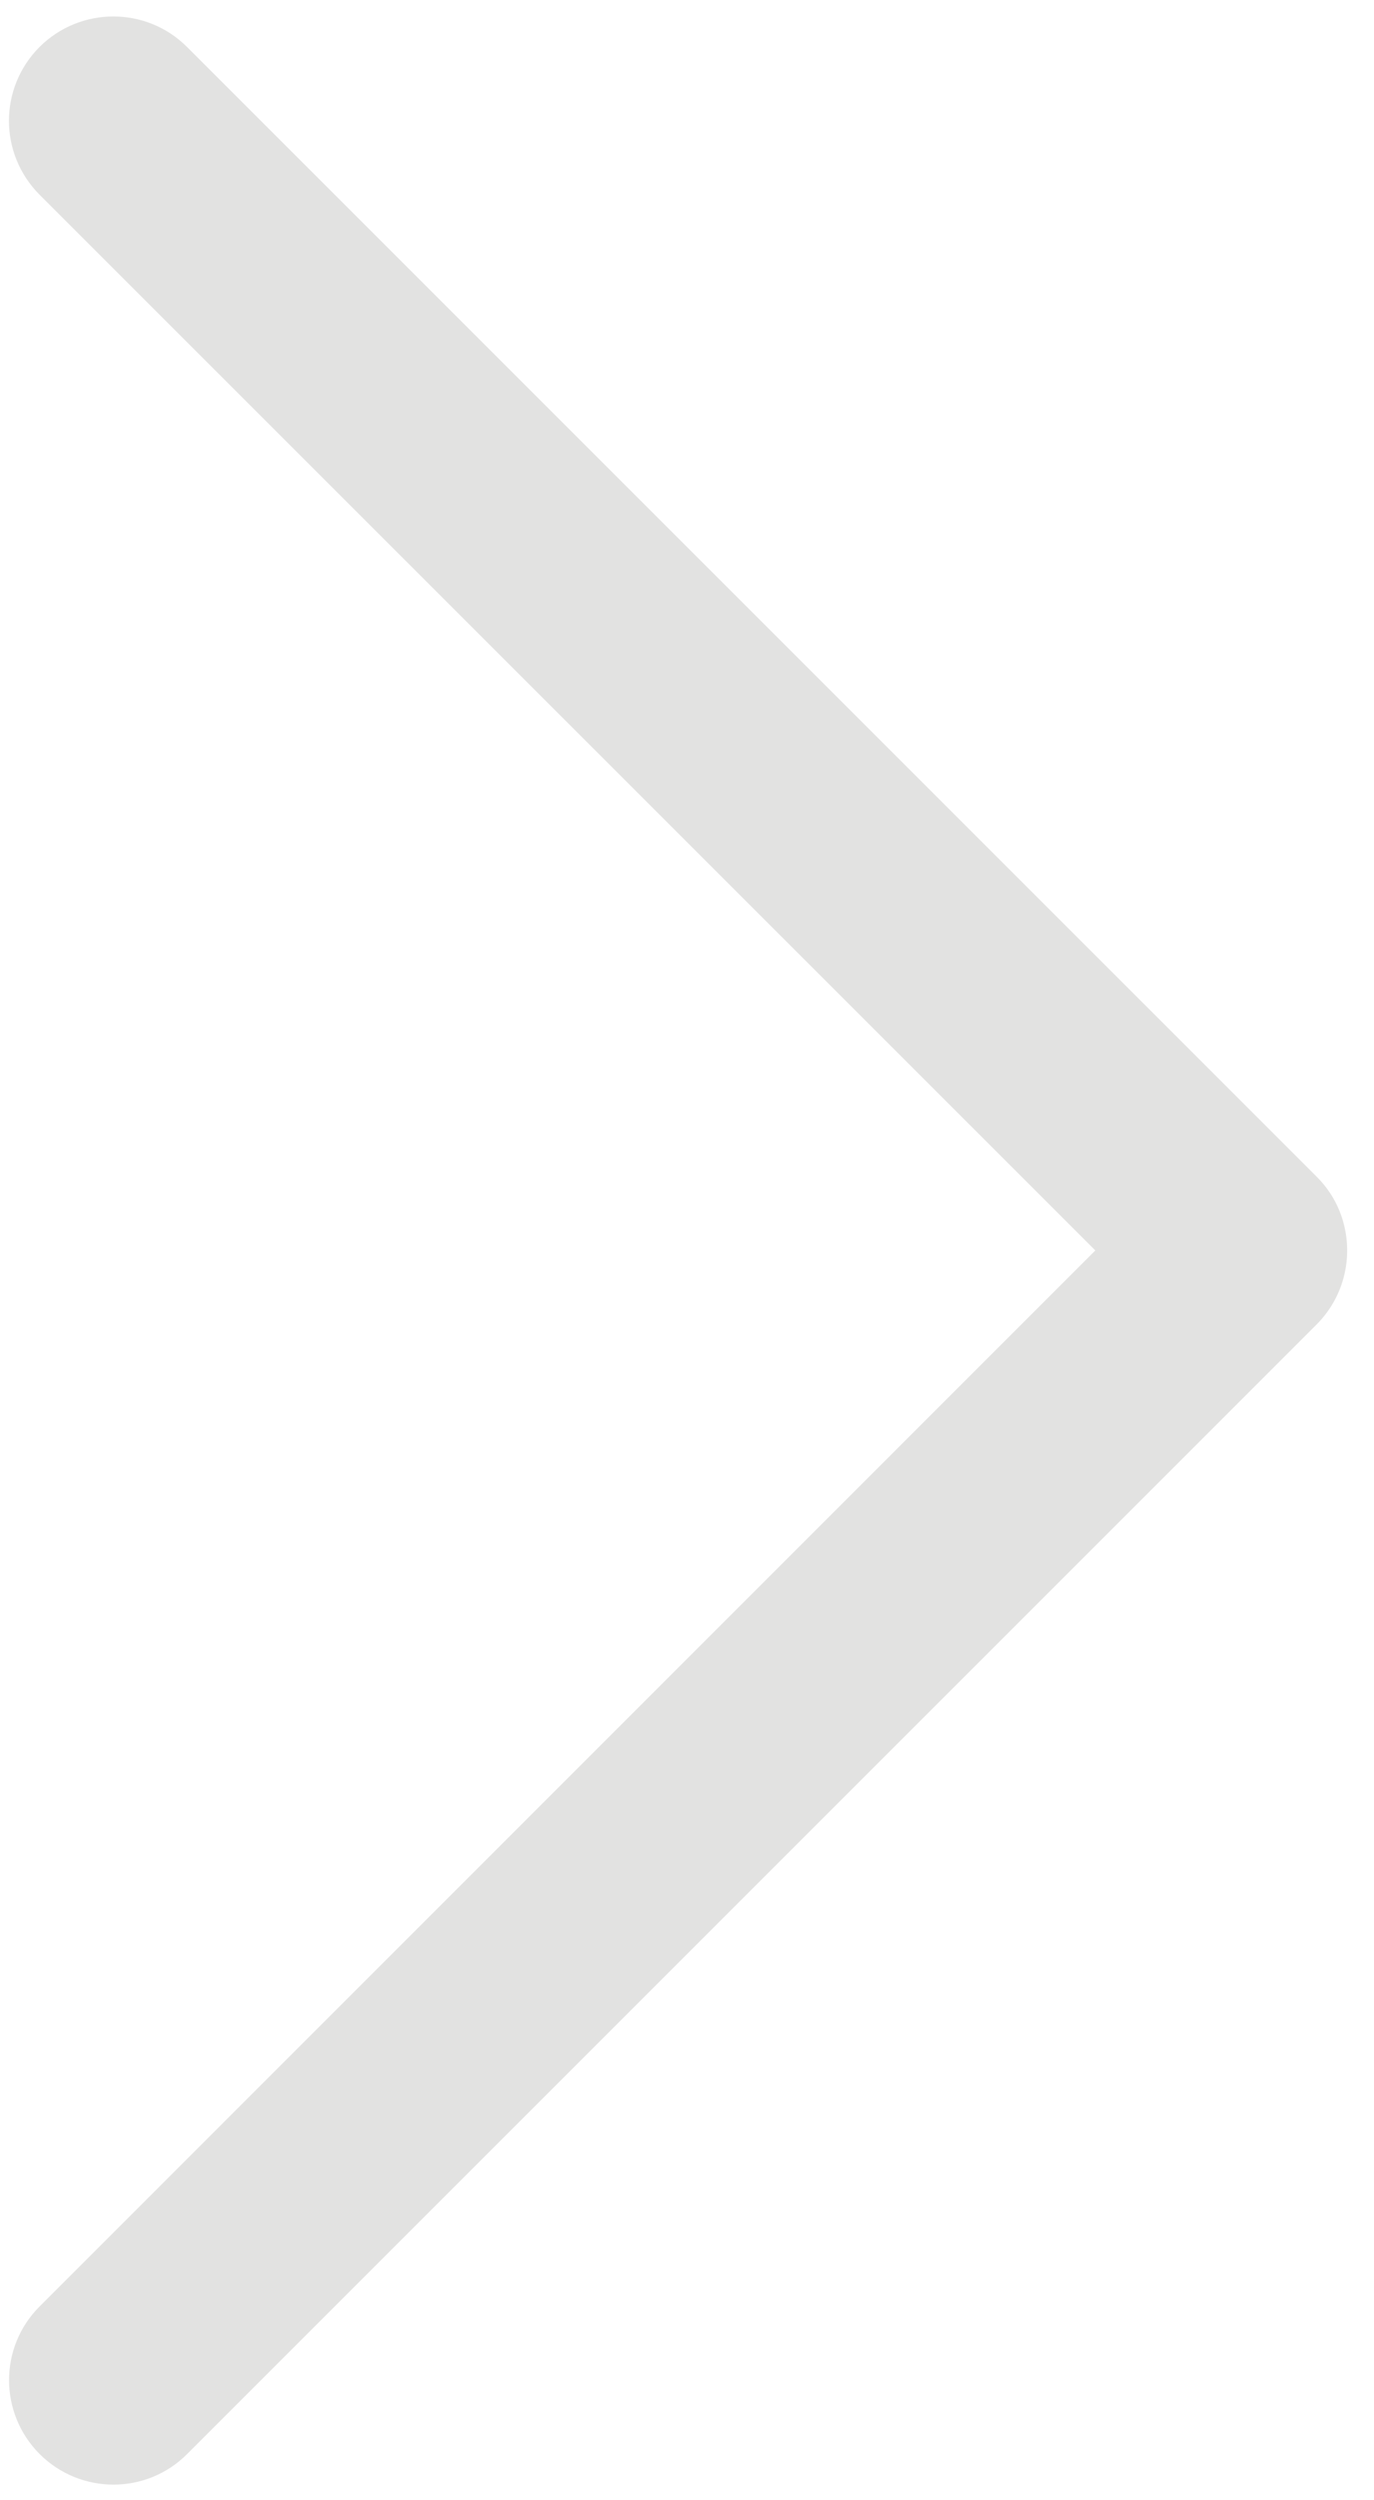 <?xml version="1.0" encoding="utf-8"?>
<!-- Generator: Adobe Illustrator 15.0.2, SVG Export Plug-In . SVG Version: 6.00 Build 0)  -->
<!DOCTYPE svg PUBLIC "-//W3C//DTD SVG 1.1//EN" "http://www.w3.org/Graphics/SVG/1.1/DTD/svg11.dtd">
<svg version="1.1" id="Layer_1" xmlns="http://www.w3.org/2000/svg" xmlns:xlink="http://www.w3.org/1999/xlink" x="0px" y="0px"
	 width="13.312px" height="24.219px" viewBox="0 0 13.312 24.219" enable-background="new 0 0 13.312 24.219" xml:space="preserve">
<path fill="#E2E2E1" d="M12.978,11.731c-0.049-0.121-0.123-0.235-0.222-0.333L1.812,0.455c-0.394-0.394-1.033-0.394-1.429,0
	c-0.395,0.397-0.395,1.033,0,1.431l10.229,10.227L0.384,22.342c-0.395,0.394-0.395,1.033,0,1.43c0.396,0.395,1.035,0.395,1.429,0
	l10.943-10.942l0,0C13.052,12.532,13.126,12.099,12.978,11.731z"/>
</svg>
